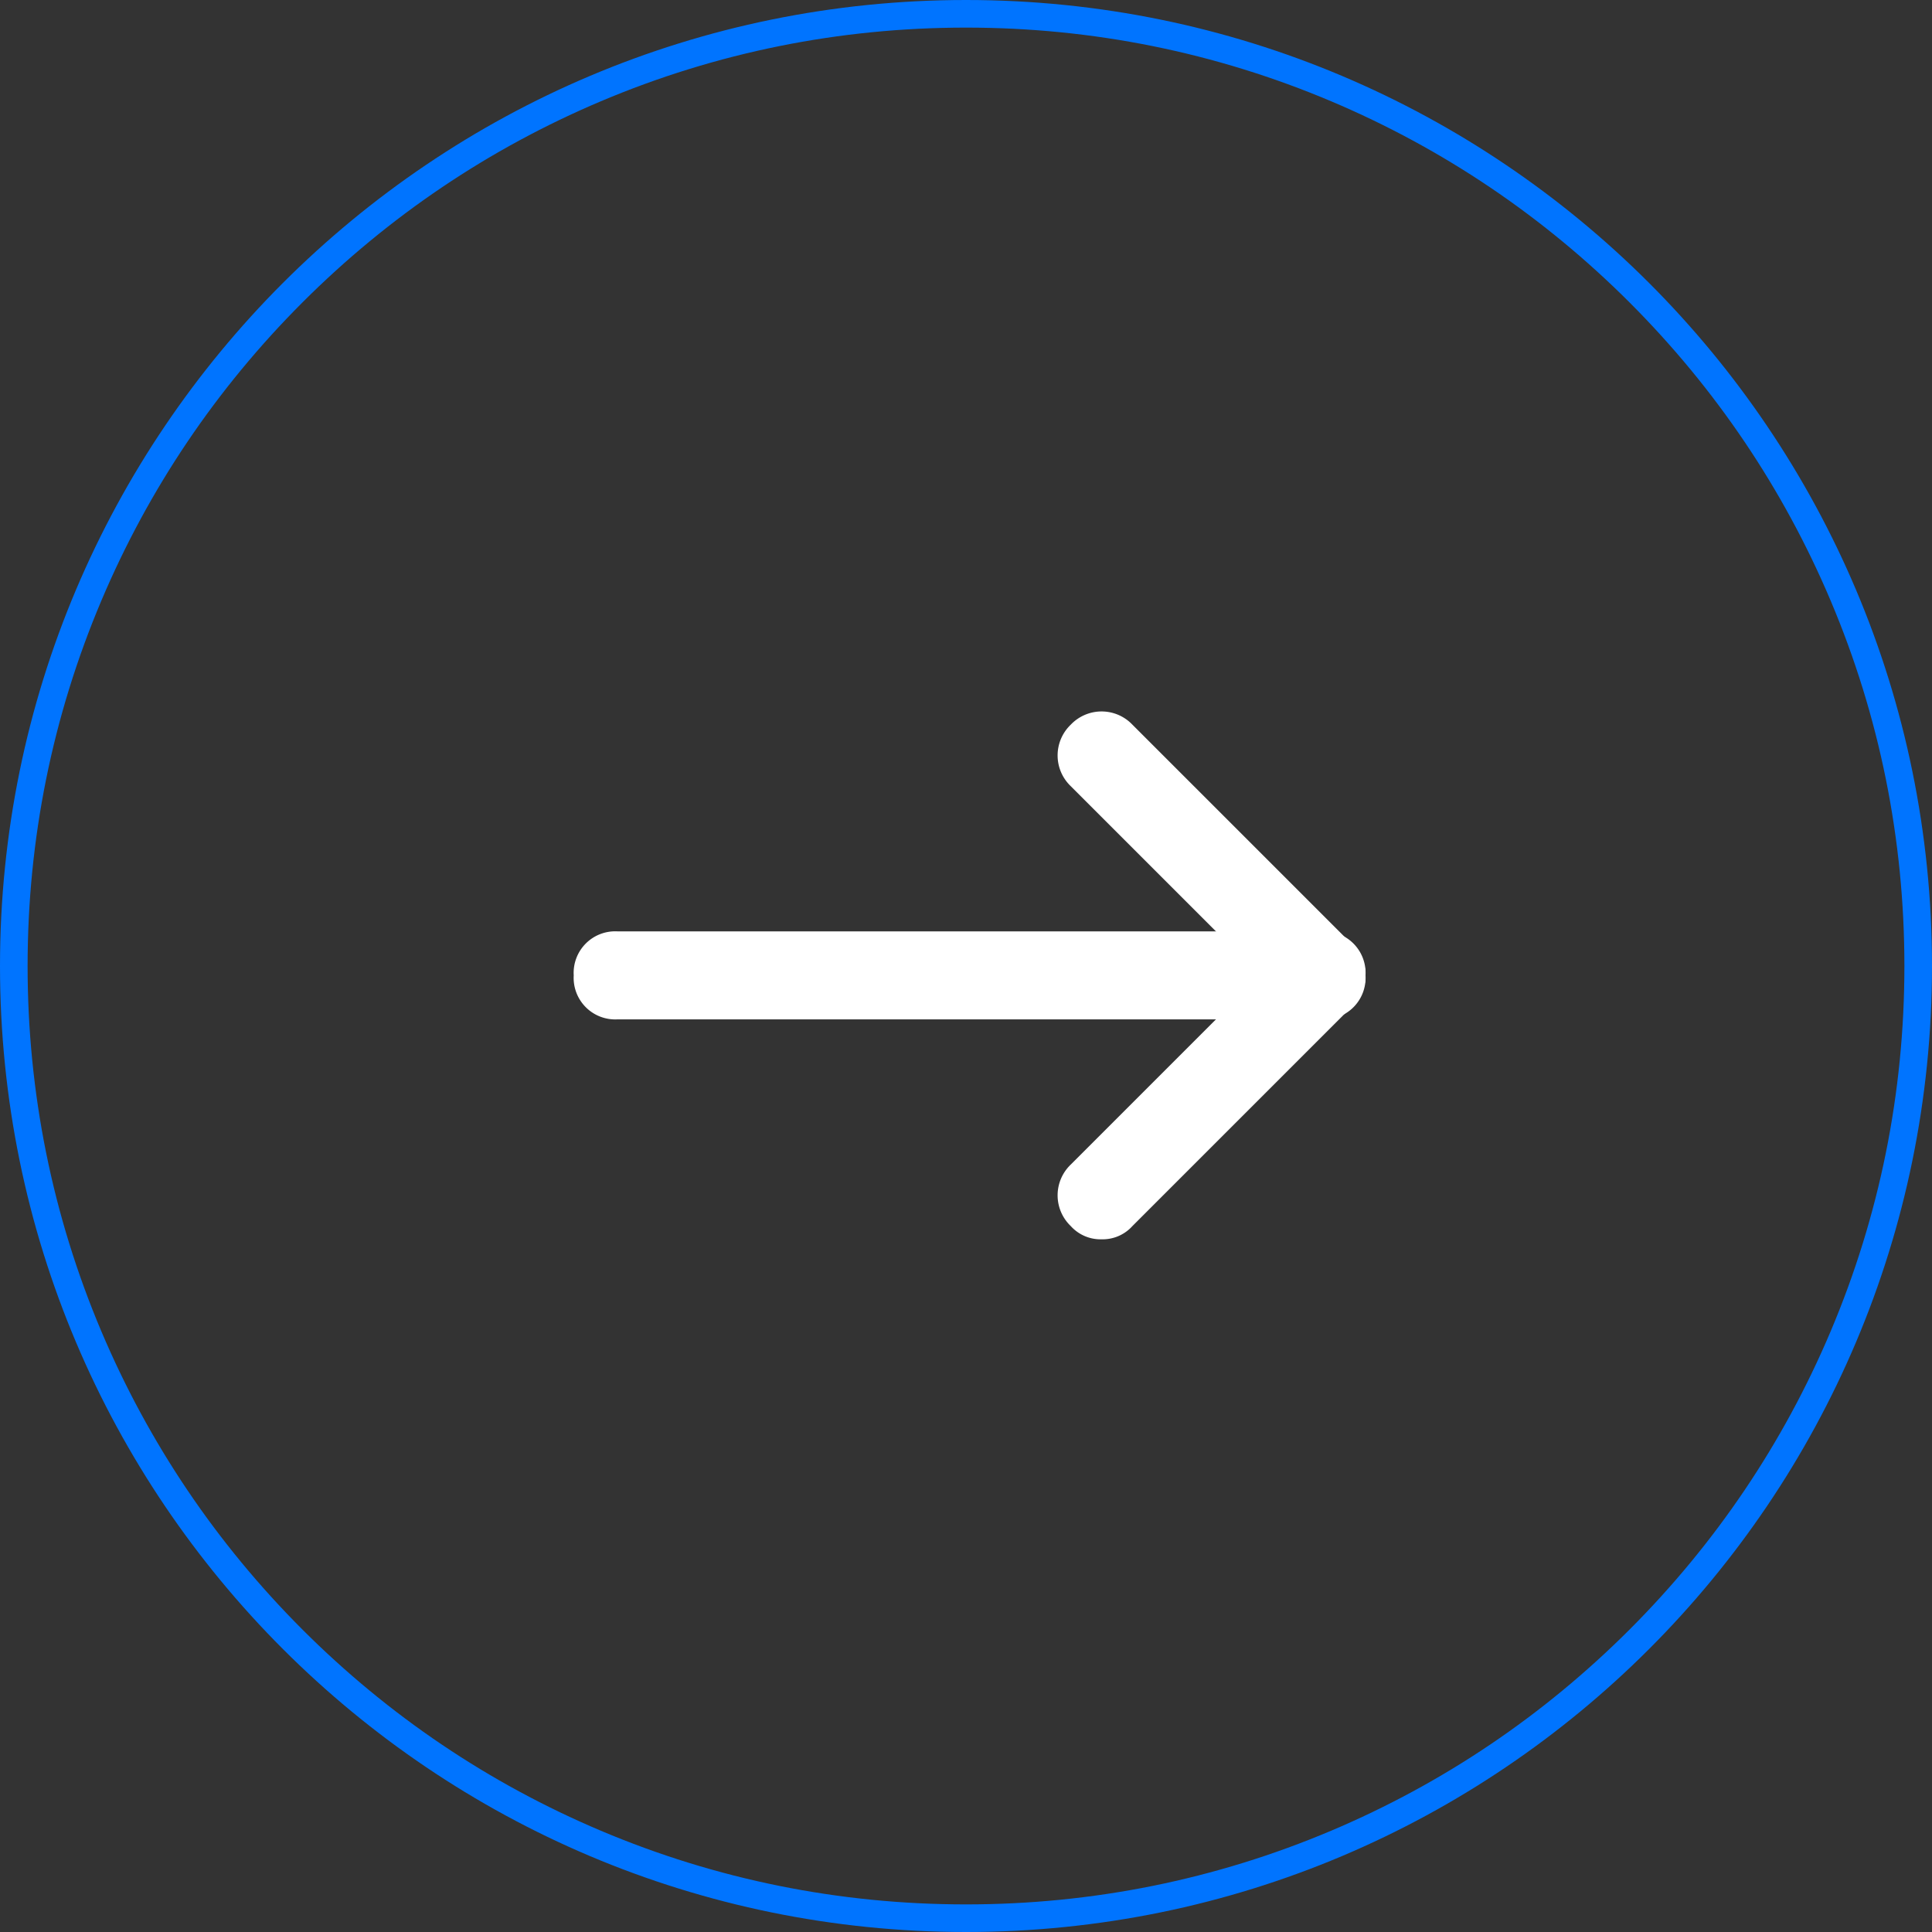 <svg xmlns="http://www.w3.org/2000/svg" width="70" height="70" viewBox="0 0 70 70"><rect x="0" y="0" width="70" height="70" fill="#333333" stroke="none"/><g id="Group_47" data-name="Group 47" transform="translate(-89.804)"><g id="Ellipse_6" data-name="Ellipse 6" transform="translate(89.804)" fill="none" style="isolation: isolate"><path d="M0,35A35,35,0,1,1,35,70,35,35,0,0,1,0,35Z" stroke="none"></path><path d="M 35 1 C 30.41 1 25.957 1.899 21.766 3.671 C 17.717 5.384 14.081 7.836 10.958 10.958 C 7.836 14.081 5.384 17.717 3.671 21.766 C 1.899 25.957 1 30.41 1 35 C 1 39.59 1.899 44.043 3.671 48.234 C 5.384 52.283 7.836 55.919 10.958 59.042 C 14.081 62.164 17.717 64.616 21.766 66.329 C 25.957 68.101 30.41 69 35 69 C 39.59 69 44.043 68.101 48.234 66.329 C 52.283 64.616 55.919 62.164 59.042 59.042 C 62.164 55.919 64.616 52.283 66.329 48.234 C 68.101 44.043 69 39.59 69 35 C 69 30.41 68.101 25.957 66.329 21.766 C 64.616 17.717 62.164 14.081 59.042 10.958 C 55.919 7.836 52.283 5.384 48.234 3.671 C 44.043 1.899 39.59 1 35 1 M 35 0 C 54.33 0 70 15.67 70 35 C 70 54.33 54.33 70 35 70 C 15.67 70 0 54.33 0 35 C 0 15.67 15.67 0 35 0 Z" stroke="none" fill="#0074ff"></path></g><g id="Group_39548" data-name="Group 39548" transform="translate(110.591 25.777)" style="isolation: isolate"><path id="Vector" d="M.478,10.678a1.541,1.541,0,0,1,0-2.231L8.447.478a1.541,1.541,0,0,1,2.231,0,1.541,1.541,0,0,1,0,2.231L2.709,10.678a1.447,1.447,0,0,1-1.116.478A1.447,1.447,0,0,1,.478,10.678Z" transform="translate(17.532 7.969)" fill="#fff" style="isolation: isolate"></path><path id="Vector-2" data-name="Vector" d="M8.447,10.678.478,2.709a1.541,1.541,0,0,1,0-2.231,1.541,1.541,0,0,1,2.231,0l7.969,7.969a1.541,1.541,0,0,1,0,2.231,1.541,1.541,0,0,1-2.231,0Z" transform="translate(17.532 0)" fill="#fff" style="isolation: isolate"></path><path id="Vector-3" data-name="Vector" d="M1.594,3.187A1.506,1.506,0,0,1,0,1.594,1.506,1.506,0,0,1,1.594,0h25.5a1.506,1.506,0,0,1,1.594,1.594,1.506,1.506,0,0,1-1.594,1.594Z" transform="translate(0 7.969)" fill="#fff" style="isolation: isolate"></path></g></g></svg>